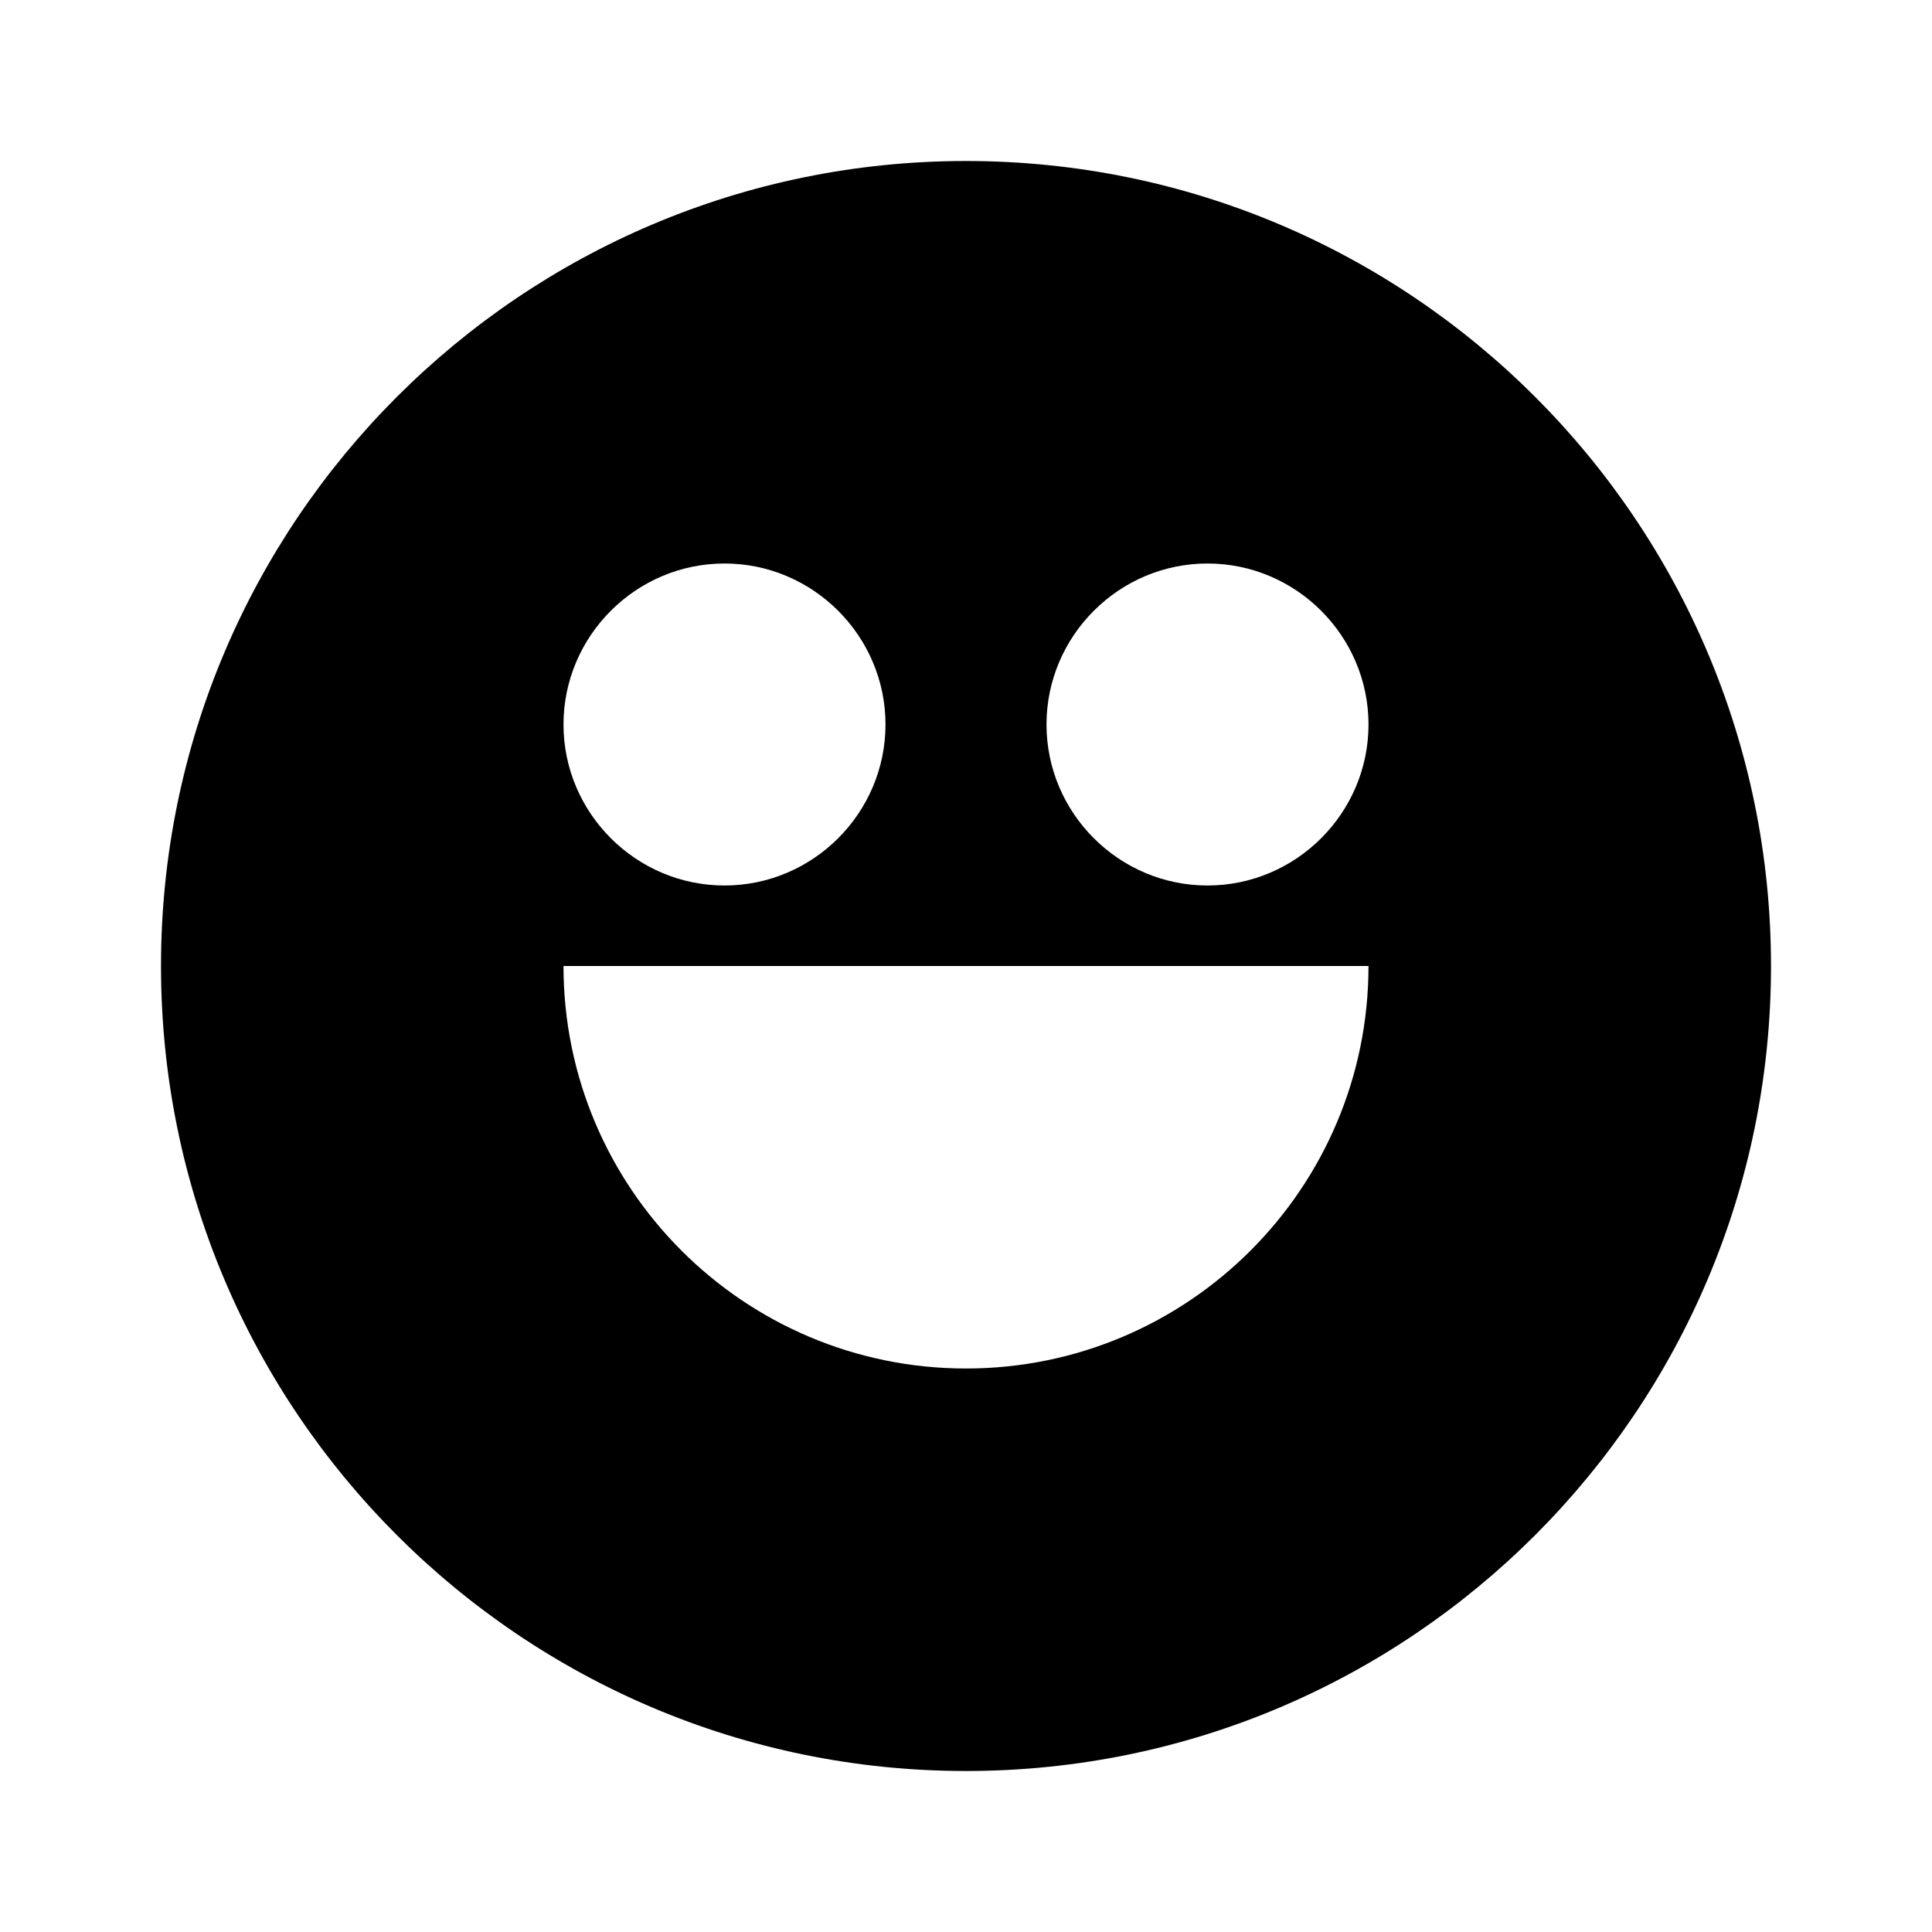 <svg xmlns="http://www.w3.org/2000/svg" viewBox="0 0 24 24" class="icon icon-cuttlefish">
  <path d="M12,2C6.48,2,2,6.48,2,12s4.48,10,10,10s10-4.48,10-10S17.52,2,12,2z M9,11c-1.1,0-2-0.9-2-2s0.9-2,2-2s2,0.9,2,2 S10.1,11,9,11z M15,11c-1.1,0-2-0.9-2-2s0.9-2,2-2s2,0.9,2,2S16.1,11,15,11z M12,17c-2.76,0-5-2.24-5-5h10C17,14.76,14.76,17,12,17z"/>
</svg>